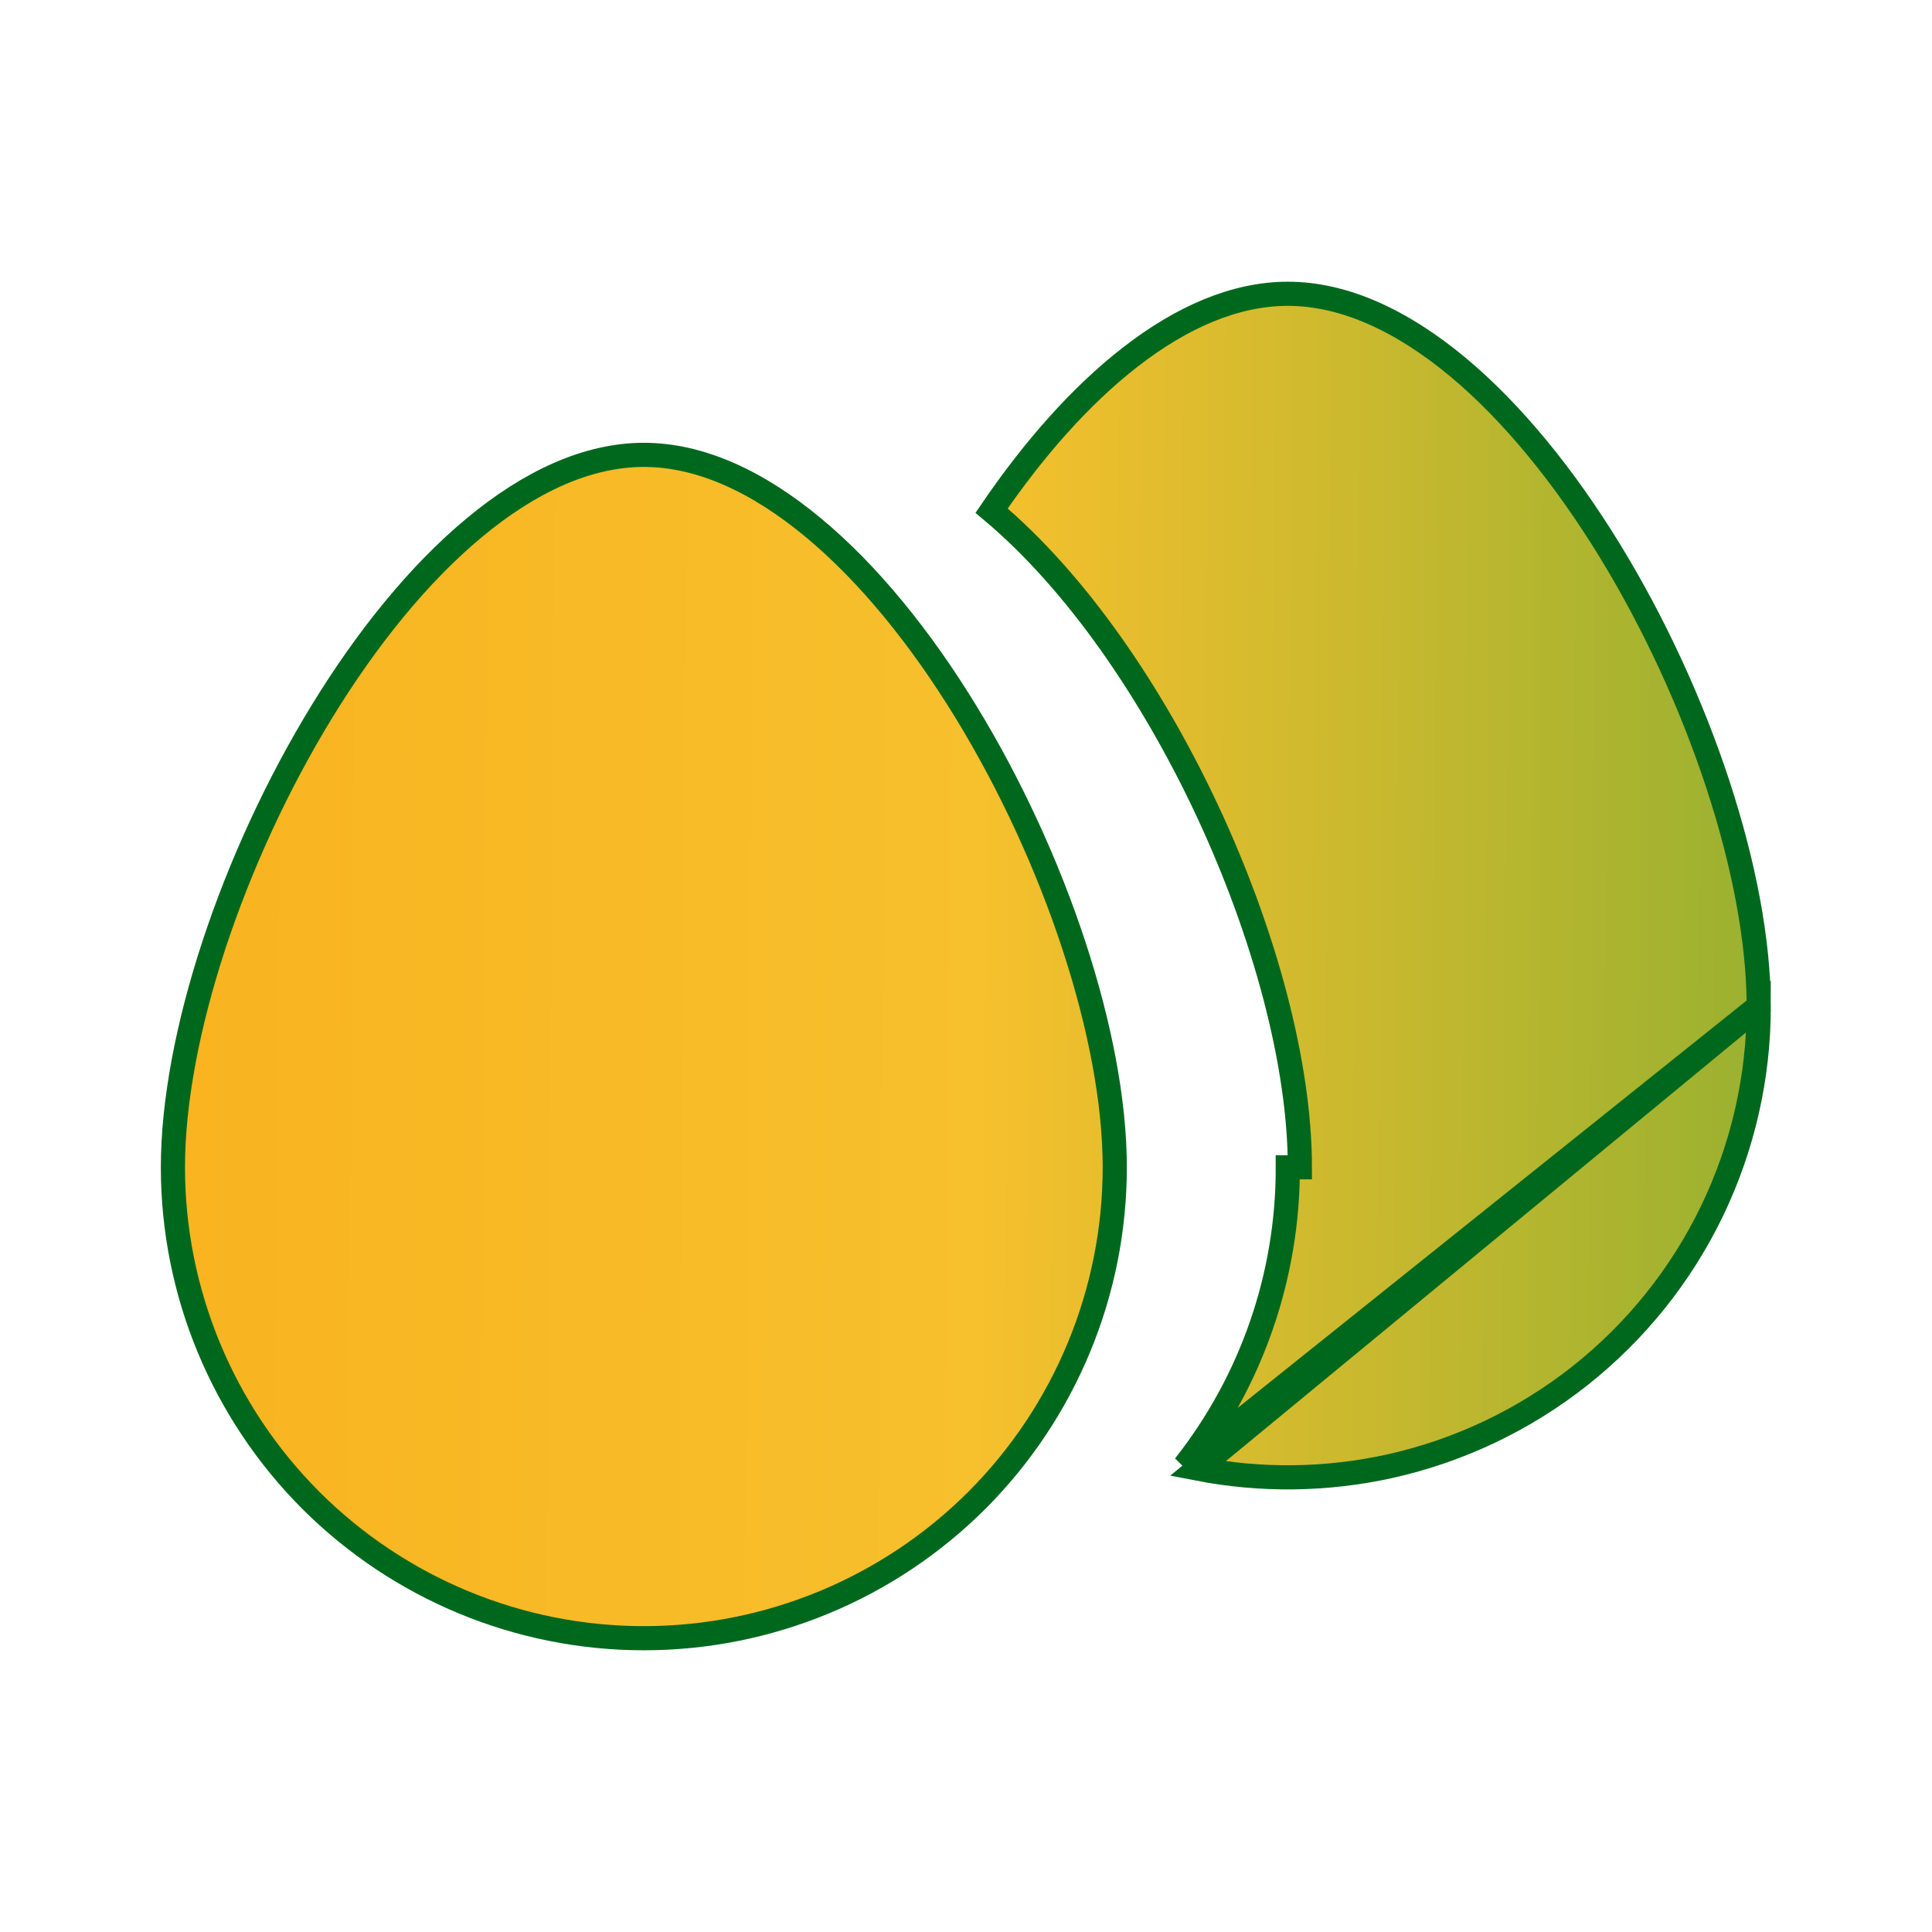 <svg width="16" height="16" viewBox="0 0 16 16" fill="none" xmlns="http://www.w3.org/2000/svg">
<path d="M14.565 8.334V8.334C14.565 7.253 14.074 5.771 13.33 4.557C12.959 3.952 12.528 3.418 12.07 3.037C11.611 2.656 11.133 2.433 10.665 2.433C10.231 2.433 9.787 2.625 9.358 2.959C8.95 3.276 8.56 3.718 8.212 4.229C8.916 4.82 9.543 5.74 10 6.717C10.471 7.726 10.765 8.808 10.765 9.667C10.765 9.667 10.765 9.667 10.765 9.667H10.665C10.667 10.565 10.365 11.436 9.81 12.14L14.565 8.334ZM14.565 8.334C14.566 8.922 14.432 9.504 14.176 10.034C13.919 10.564 13.546 11.029 13.084 11.394C12.621 11.76 12.083 12.015 11.508 12.143C10.985 12.258 10.444 12.265 9.919 12.163L14.565 8.334ZM5.332 13.567C4.298 13.567 3.306 13.156 2.574 12.425C1.843 11.693 1.432 10.701 1.432 9.667C1.432 8.586 1.924 7.104 2.667 5.891C3.038 5.285 3.469 4.751 3.927 4.371C4.386 3.989 4.864 3.767 5.332 3.767C5.8 3.767 6.278 3.989 6.737 4.371C7.195 4.751 7.626 5.285 7.997 5.891C8.74 7.104 9.232 8.586 9.232 9.667C9.232 10.701 8.821 11.693 8.09 12.425C7.358 13.156 6.366 13.567 5.332 13.567Z" fill="url(#paint0_linear_13601_45381)" stroke="#00681D" stroke-width="0.2"/>
<defs>
<linearGradient id="paint0_linear_13601_45381" x1="1.551" y1="7.939" x2="14.71" y2="8.041" gradientUnits="userSpaceOnUse">
<stop stop-color="#F9B420"/>
<stop offset="0.5" stop-color="#F7C02D"/>
<stop offset="1" stop-color="#98B130"/>
</linearGradient>
</defs>
</svg>
